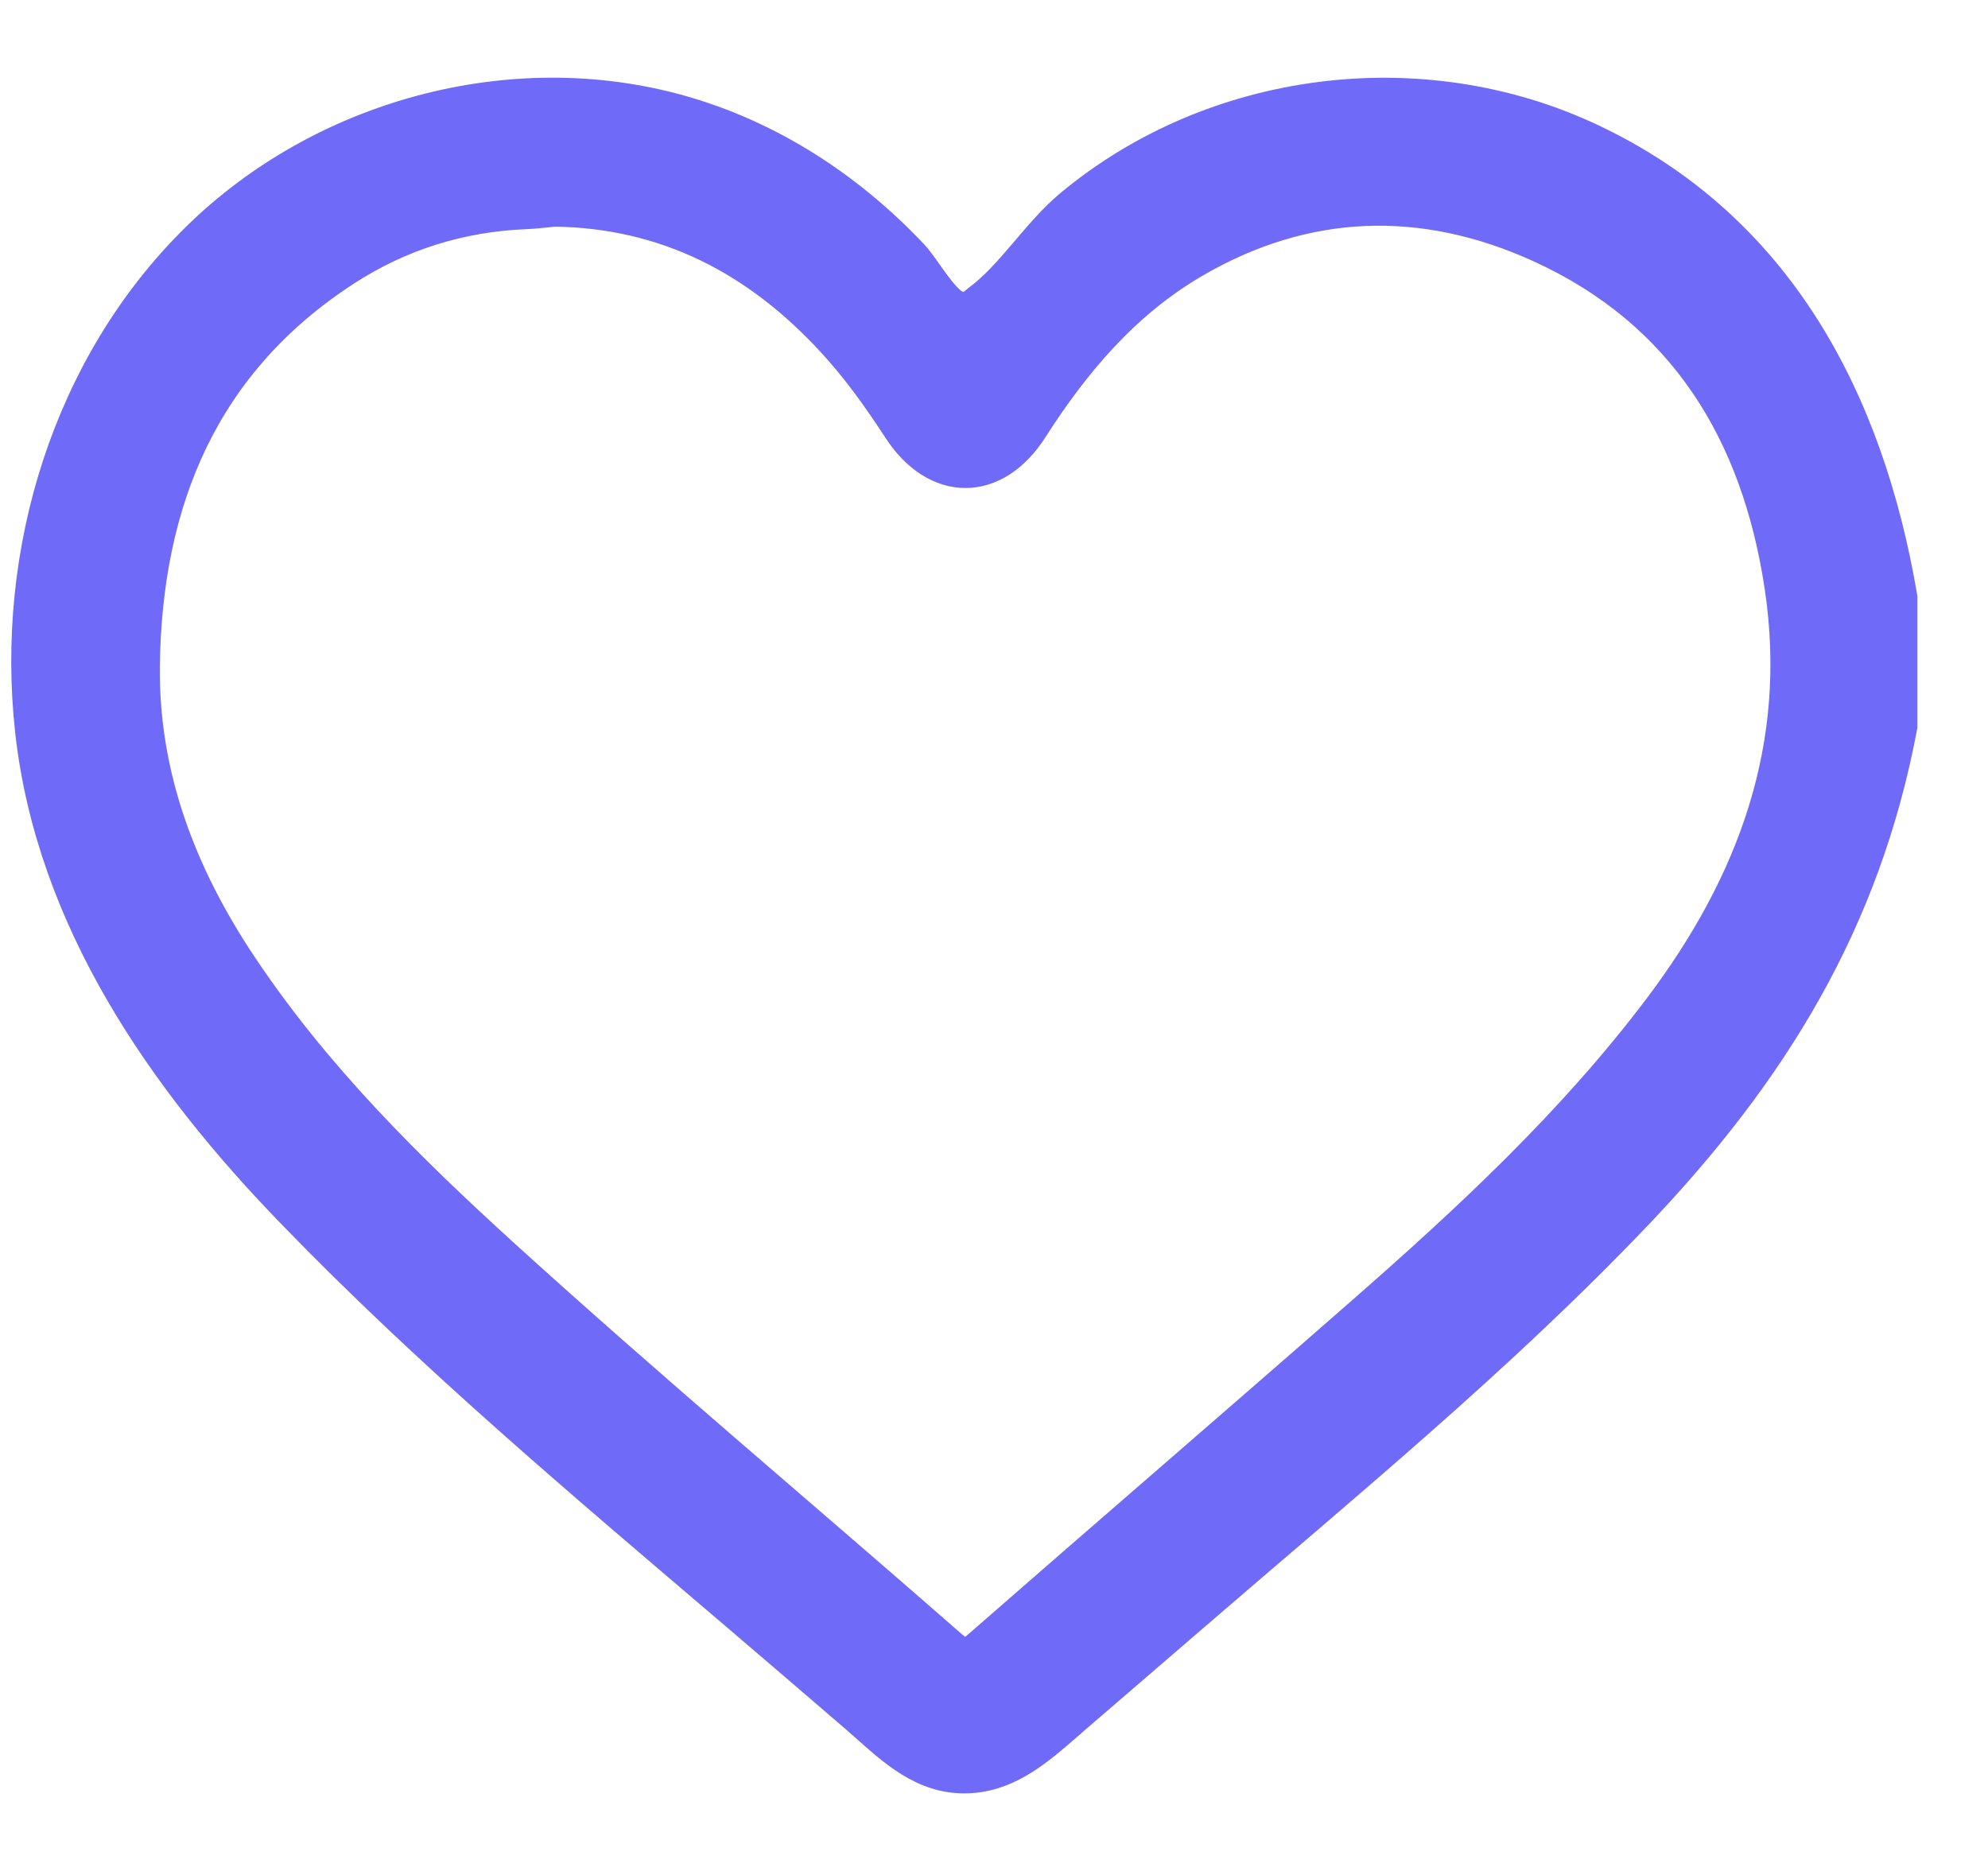 <svg width="17" height="16" viewBox="0 0 17 16" fill="none" xmlns="http://www.w3.org/2000/svg">
<path d="M16.246 6.211C15.931 7.882 15.143 9.158 13.982 10.377C12.806 11.611 11.478 12.698 10.191 13.81C9.851 14.103 9.511 14.396 9.171 14.689C8.892 14.931 8.611 15.201 8.215 15.186C7.847 15.172 7.594 14.903 7.332 14.676C6.984 14.375 6.634 14.077 6.285 13.778C4.994 12.677 3.689 11.579 2.507 10.357C1.411 9.226 0.458 7.861 0.279 6.25C0.11 4.726 0.595 3.129 1.693 2.049C2.755 1.004 4.369 0.559 5.808 0.961C6.574 1.175 7.252 1.617 7.797 2.196C7.889 2.294 8.048 2.581 8.169 2.63C8.306 2.685 8.246 2.677 8.383 2.574C8.667 2.361 8.881 2.002 9.162 1.768C10.384 0.749 12.154 0.526 13.594 1.202C15.193 1.953 15.96 3.429 16.246 5.109V6.211L16.246 6.211ZM4.74 1.788C4.657 1.796 4.575 1.807 4.492 1.81C3.933 1.833 3.414 1.995 2.947 2.298C1.723 3.091 1.235 4.282 1.217 5.694C1.206 6.639 1.533 7.489 2.054 8.268C2.683 9.212 3.481 10.001 4.312 10.756C5.564 11.893 6.86 12.979 8.132 14.093C8.227 14.176 8.279 14.176 8.374 14.093C9.466 13.138 10.566 12.192 11.657 11.236C12.572 10.435 13.463 9.607 14.201 8.629C15.007 7.56 15.443 6.384 15.24 5.022C15.043 3.697 14.411 2.661 13.174 2.097C12.175 1.642 11.162 1.668 10.196 2.235C9.608 2.581 9.178 3.088 8.813 3.659C8.502 4.145 8.01 4.144 7.696 3.66C7.525 3.397 7.343 3.142 7.13 2.911C6.485 2.21 5.704 1.801 4.74 1.788L4.74 1.788Z" fill="#6F6AF8" stroke="#6F6AF8" stroke-width="0.3"/>
</svg>
